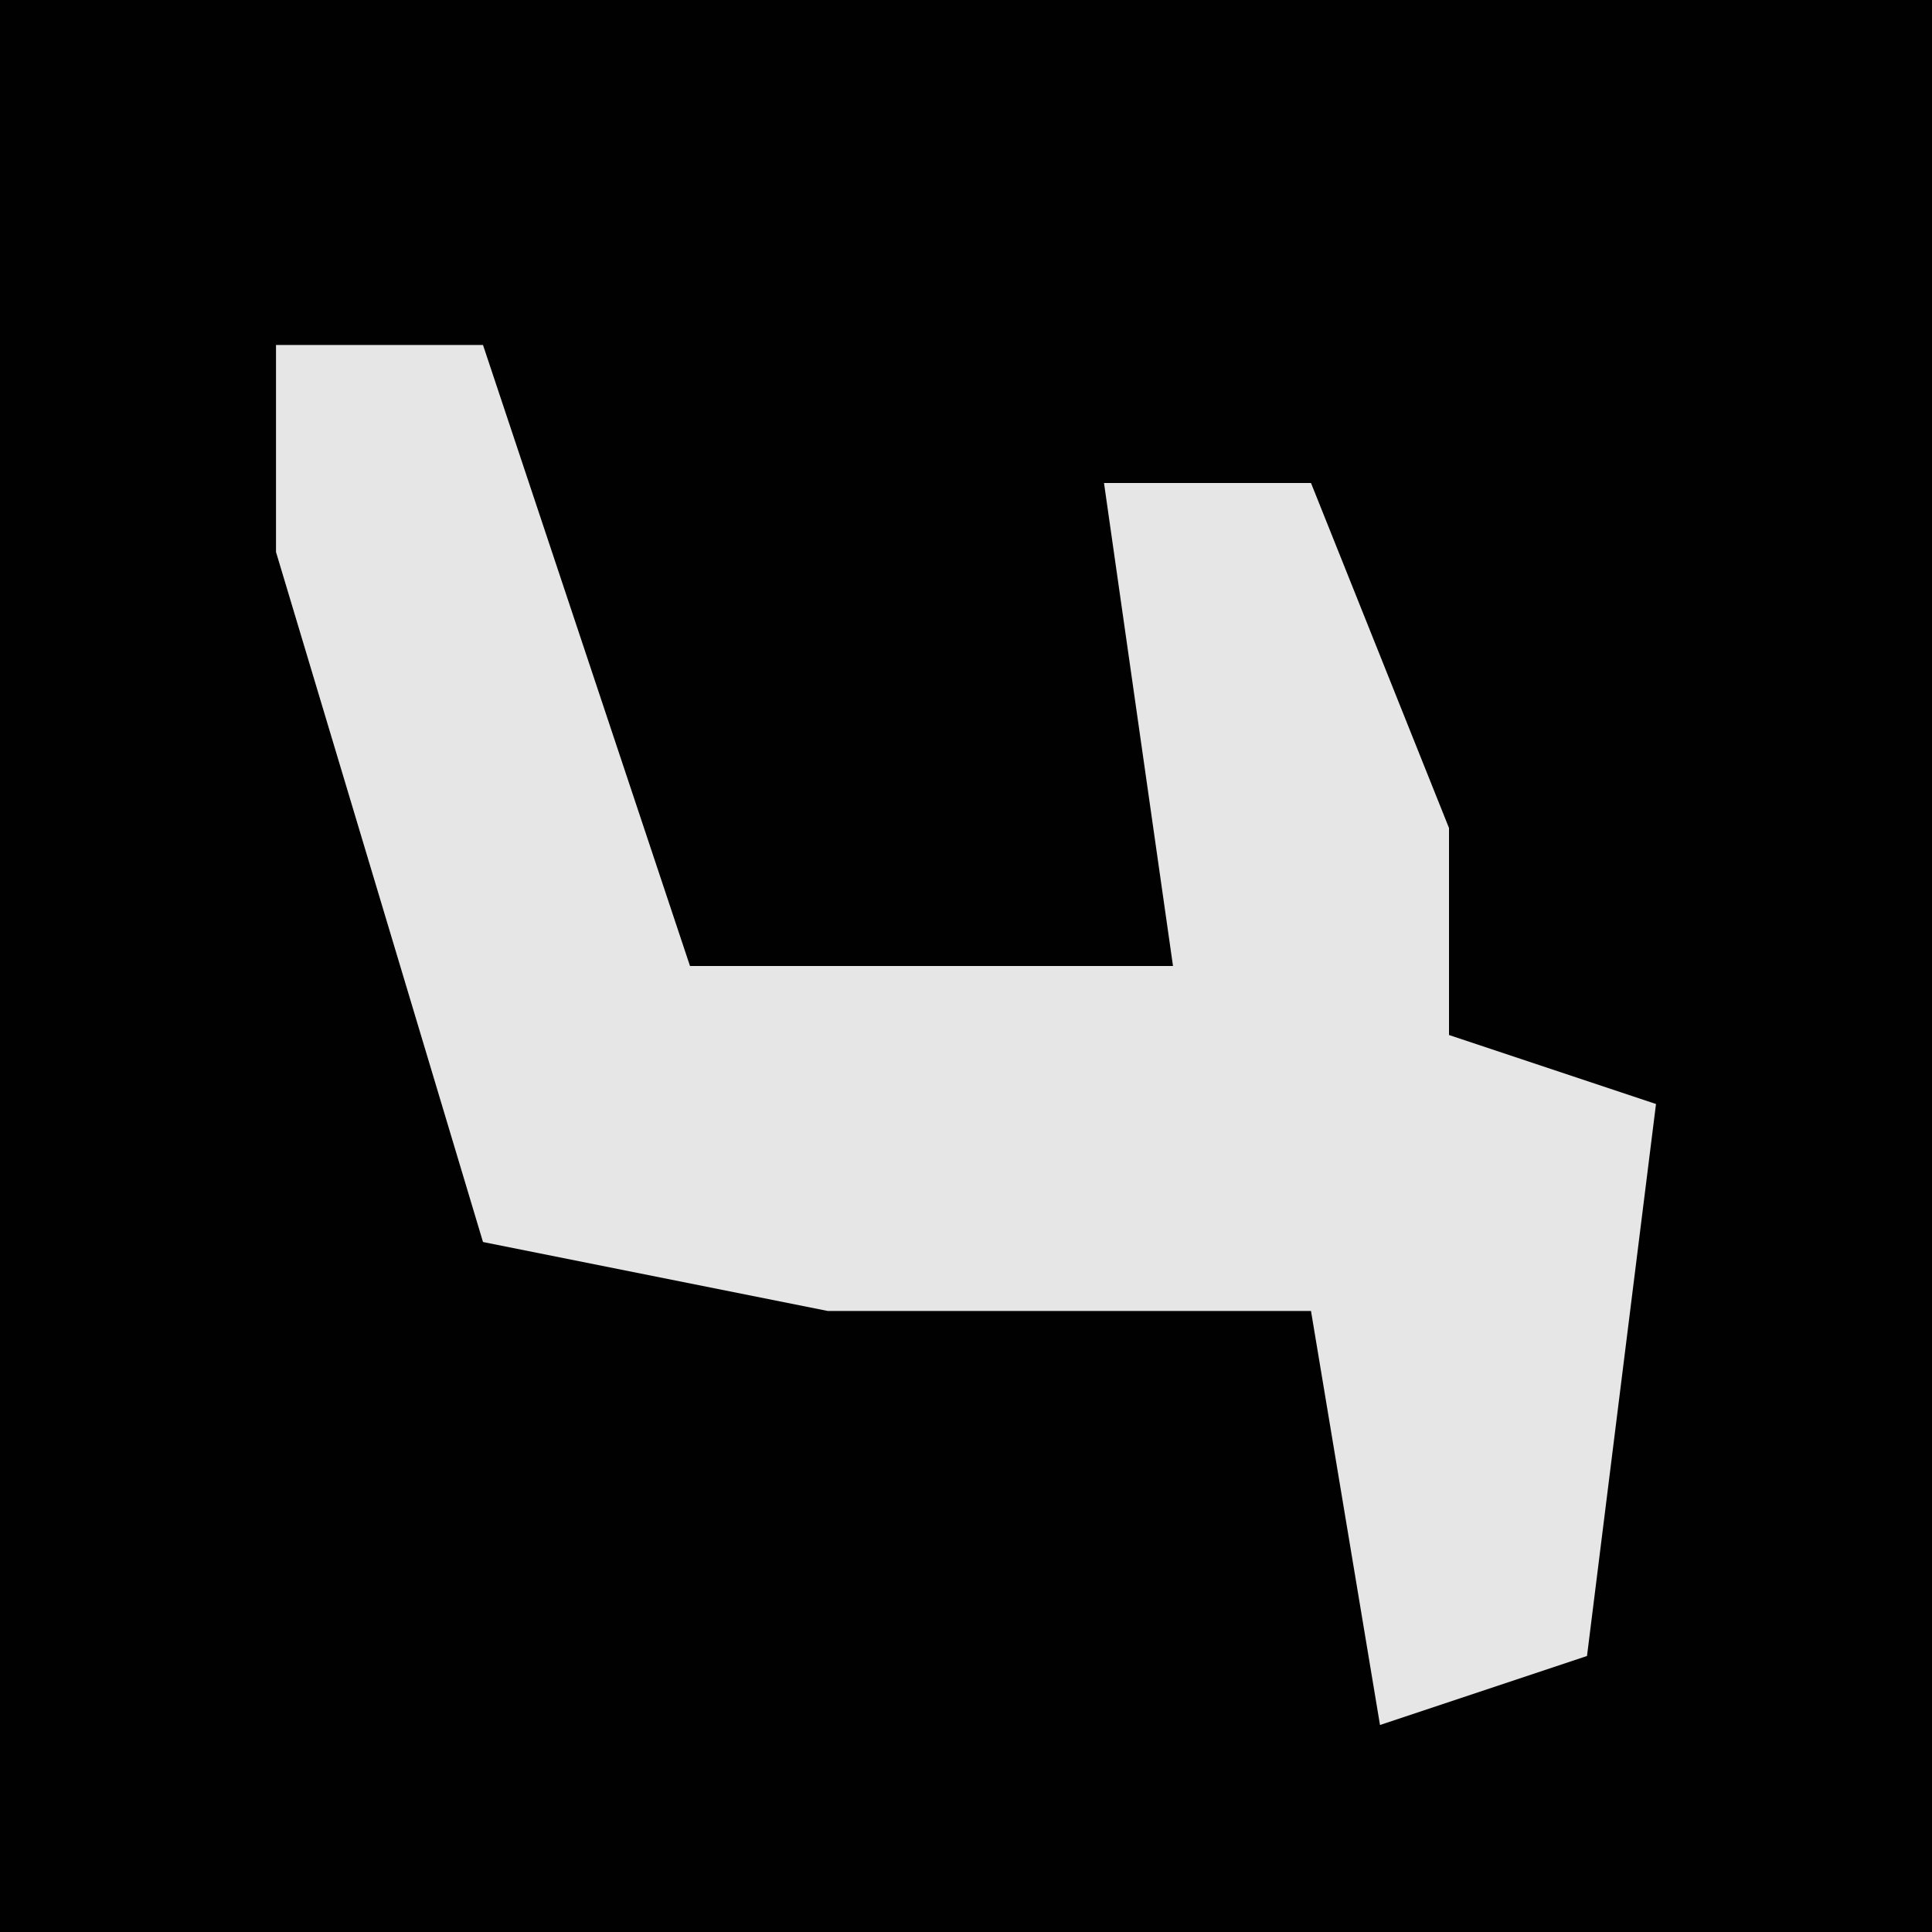 <?xml version="1.0" encoding="UTF-8"?>
<svg version="1.1" xmlns="http://www.w3.org/2000/svg" width="28" height="28">
<path d="M0,0 L28,0 L28,28 L0,28 Z " fill="#010101" transform="translate(0,0)"/>
<path d="M0,0 L3,0 L6,9 L13,9 L12,2 L15,2 L17,7 L17,10 L20,11 L19,19 L16,20 L15,14 L8,14 L3,13 L0,3 Z " fill="#E6E6E6" transform="translate(4,5)"/>
</svg>
